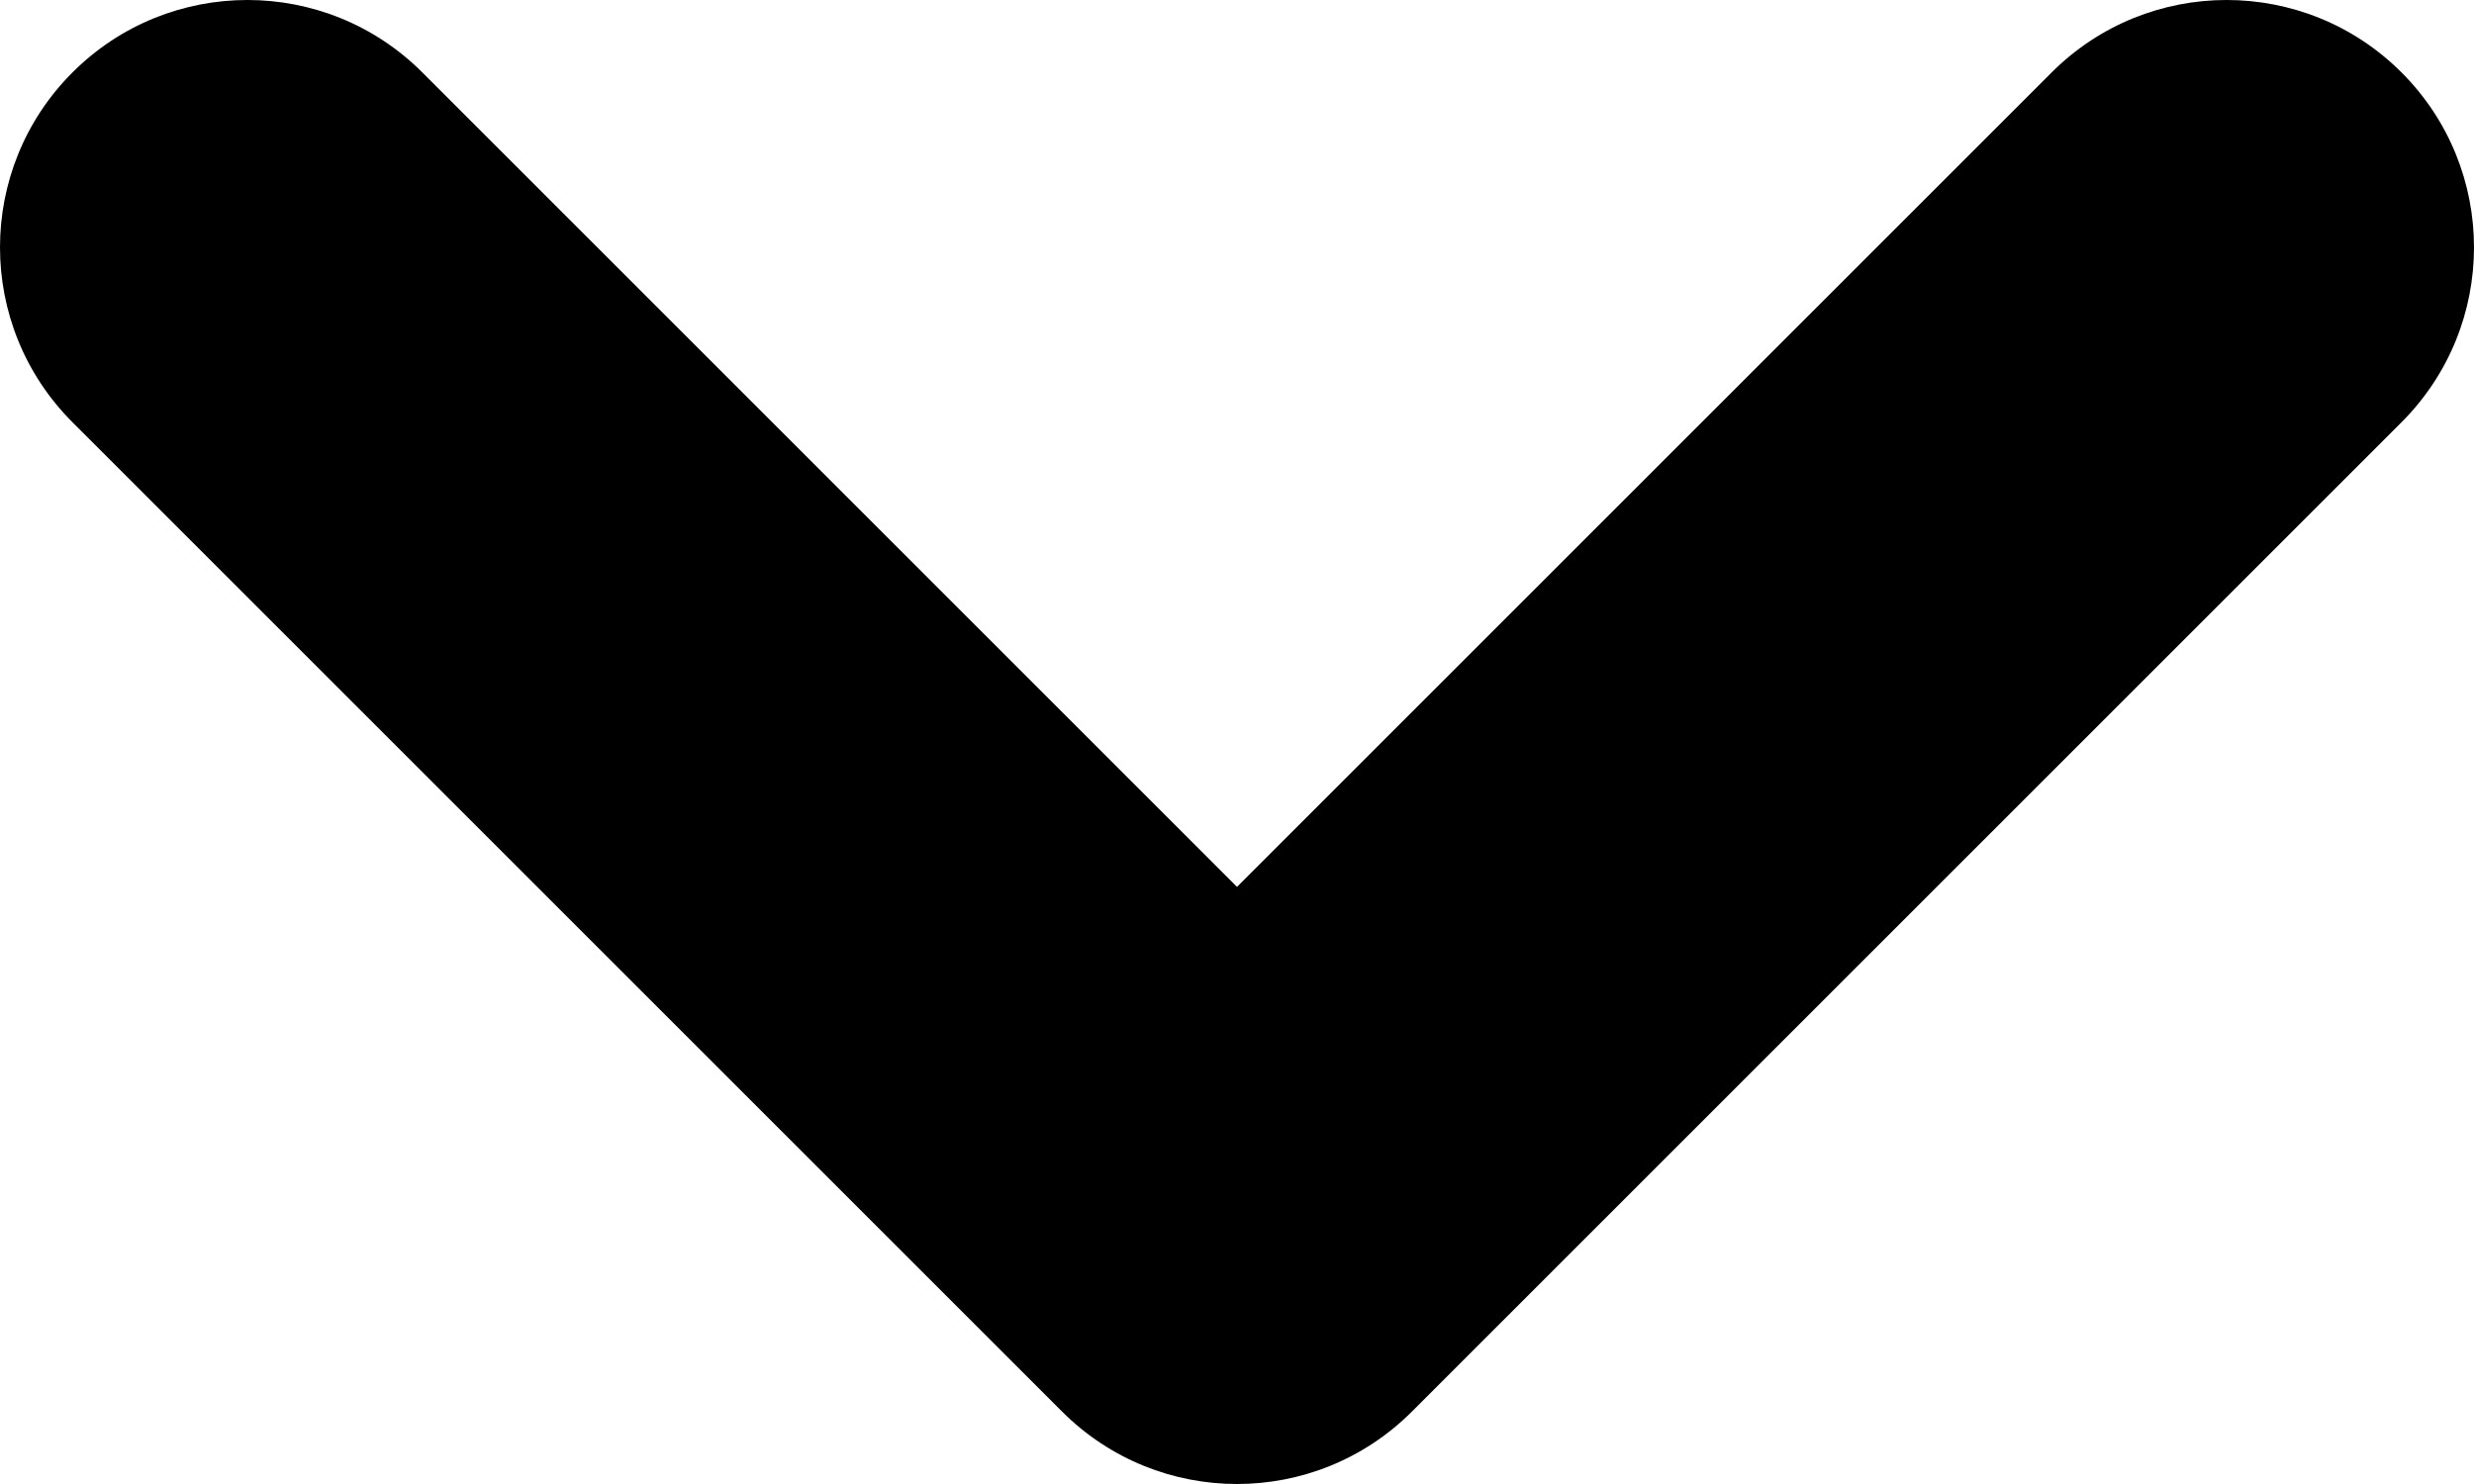 <svg version="1.1" xmlns="http://www.w3.org/2000/svg" xmlns:xlink="http://www.w3.org/1999/xlink" width="100%" height="100%" viewBox="145.833 187.5 208.333 125">
<path d="M250,262.204l-68.602-68.602c-8.136-8.136-21.327-8.136-29.463,0c-8.136,8.136-8.136,21.327,0,29.463l83.333,83.333
	c8.136,8.136,21.327,8.136,29.463,0l83.333-83.333c8.136-8.136,8.136-21.327,0-29.463c-8.136-8.136-21.326-8.136-29.463,0
	L250,262.204z"/>
</svg>
